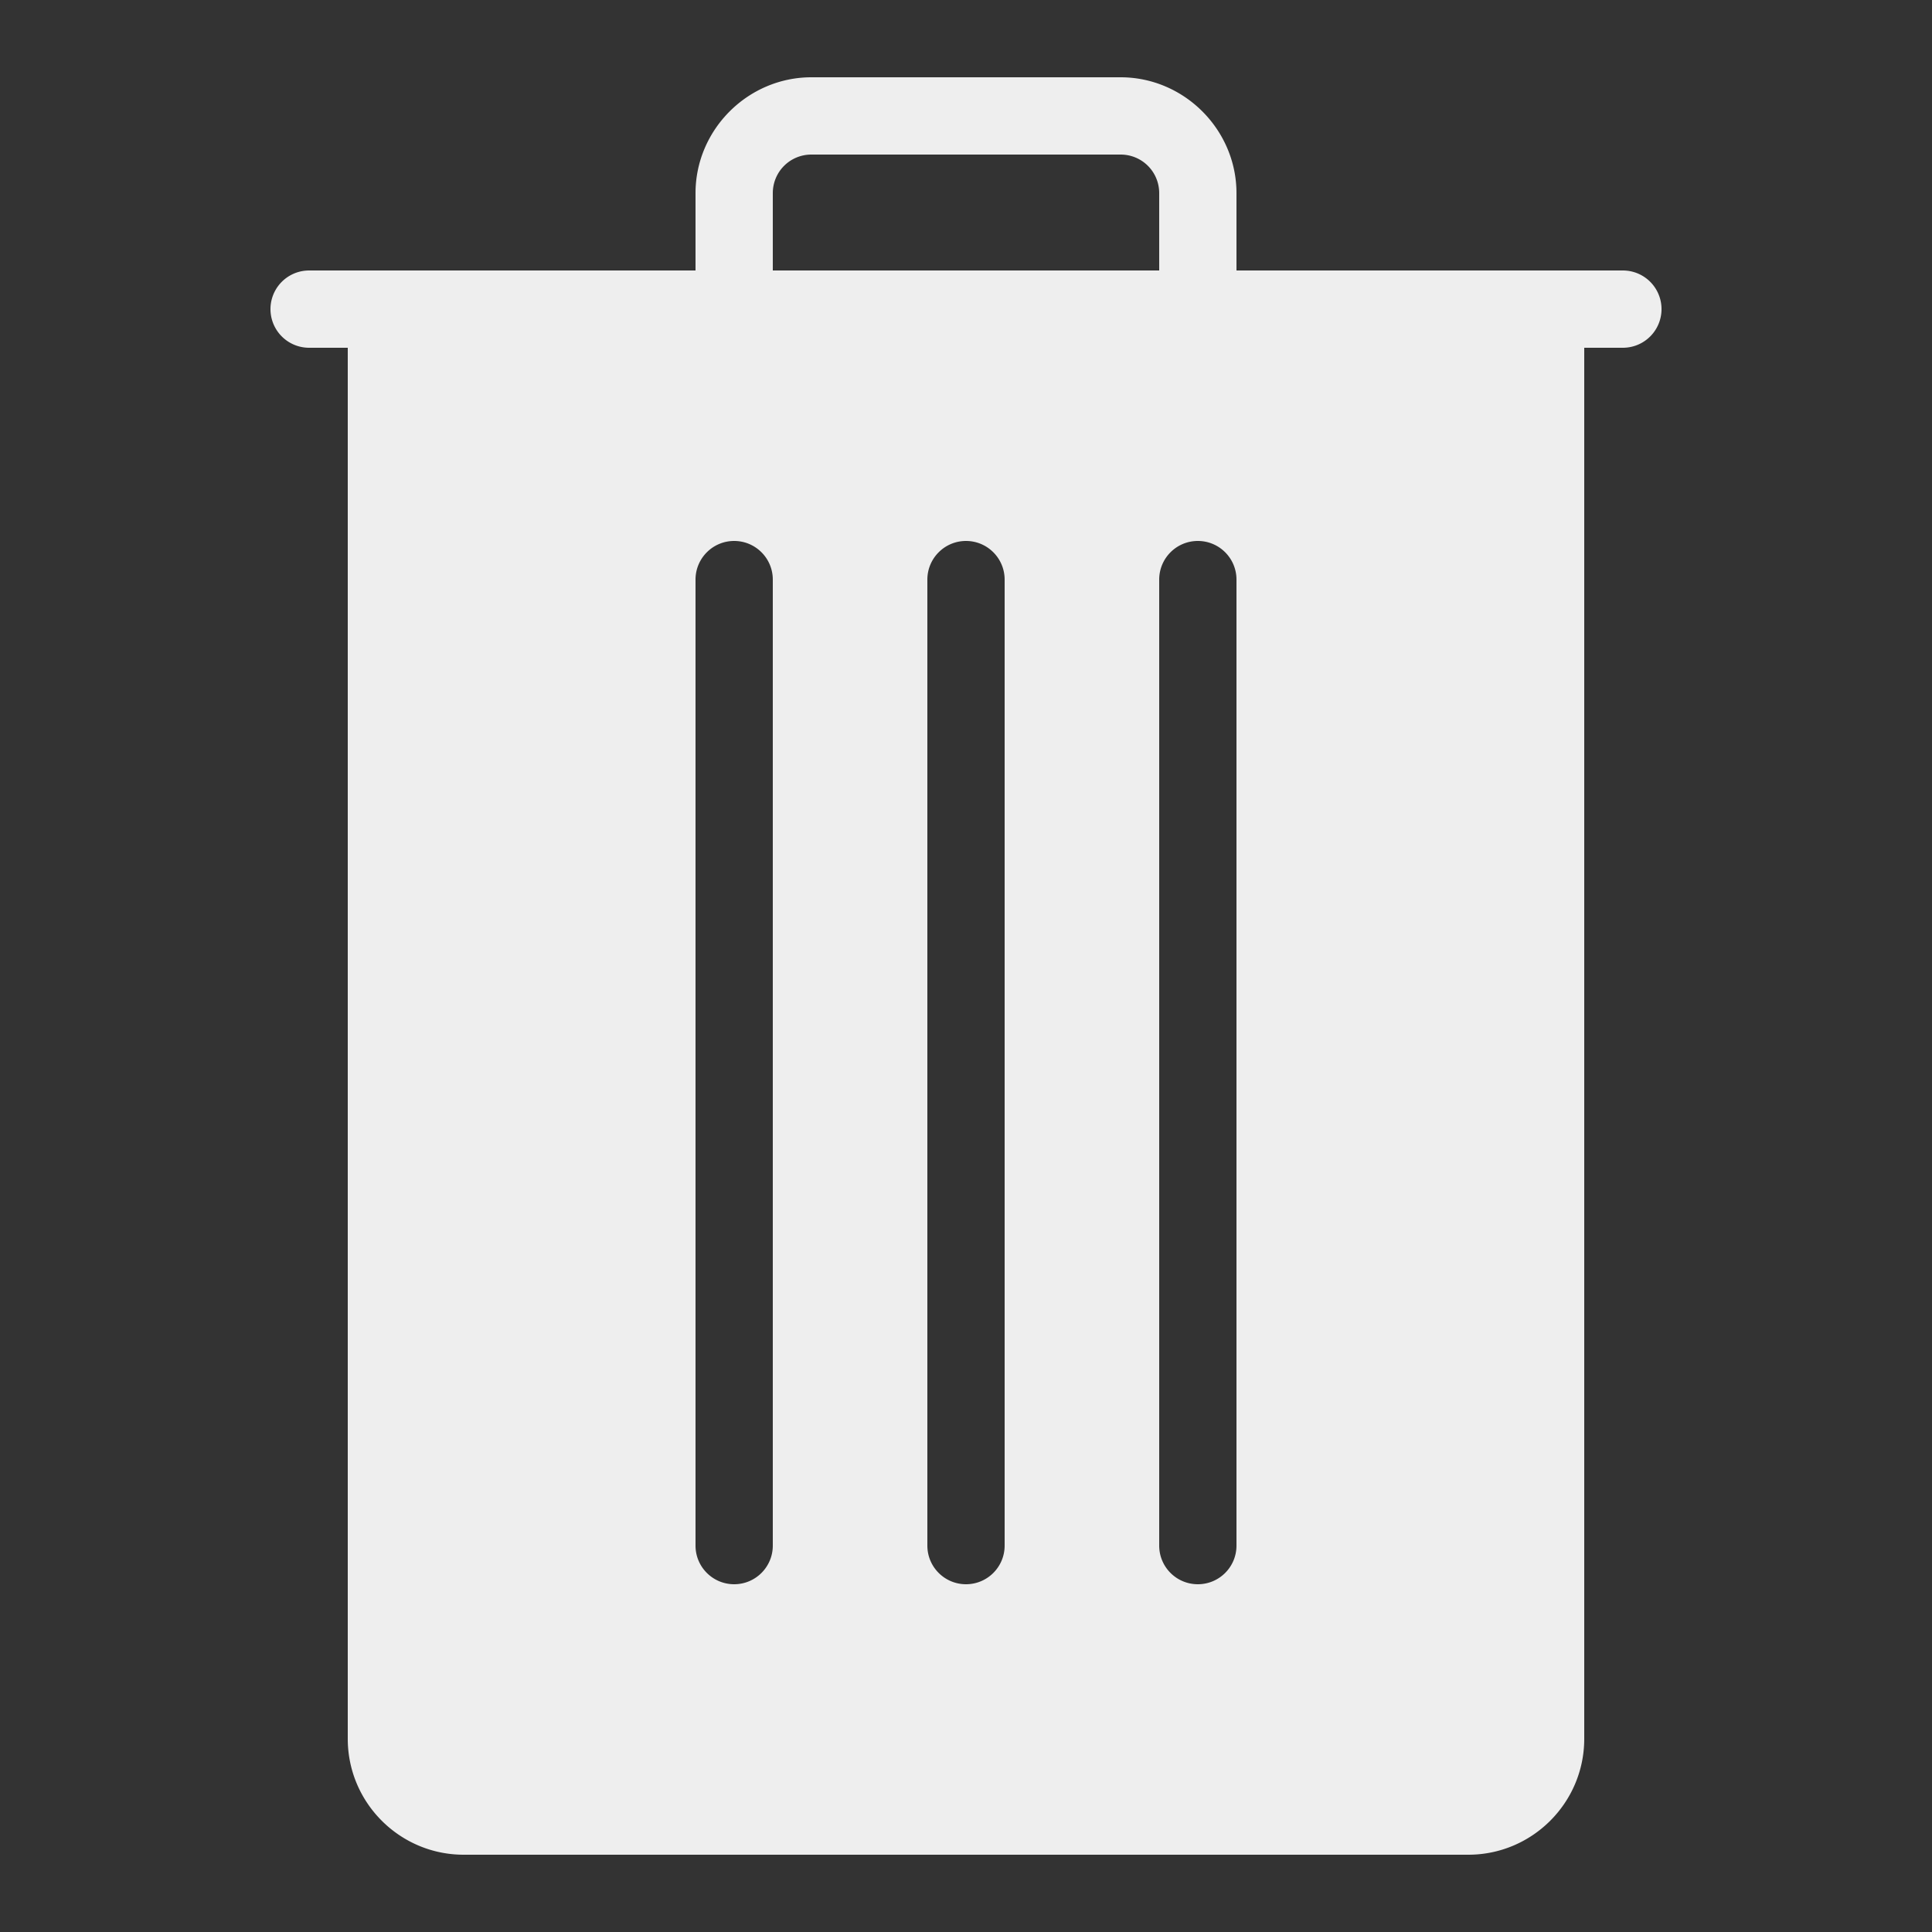 <svg fill="#EEEEEE" xmlns="http://www.w3.org/2000/svg"  viewBox="0 0 50 50" width="50px" height="50px"><rect x="0" y="0" width="50" height="50" fill="#333333" stroke="none"/><path d="M 21 2 C 19.355 2 18 3.355 18 5 L 18 7 L 8 7 A 1 1 0 1 0 8 9 L 9 9 L 9 45 C 9 46.654 10.346 48 12 48 L 38 48 C 39.654 48 41 46.654 41 45 L 41 9 L 42 9 A 1 1 0 1 0 42 7 L 32 7 L 32 5 C 32 3.355 30.645 2 29 2 L 21 2 z M 21 4 L 29 4 C 29.555 4 30 4.445 30 5 L 30 7 L 20 7 L 20 5 C 20 4.445 20.445 4 21 4 z M 19 14 C 19.552 14 20 14.448 20 15 L 20 40 C 20 40.553 19.552 41 19 41 C 18.448 41 18 40.553 18 40 L 18 15 C 18 14.448 18.448 14 19 14 z M 25 14 C 25.552 14 26 14.448 26 15 L 26 40 C 26 40.553 25.552 41 25 41 C 24.448 41 24 40.553 24 40 L 24 15 C 24 14.448 24.448 14 25 14 z M 31 14 C 31.553 14 32 14.448 32 15 L 32 40 C 32 40.553 31.553 41 31 41 C 30.447 41 30 40.553 30 40 L 30 15 C 30 14.448 30.447 14 31 14 z"/></svg>